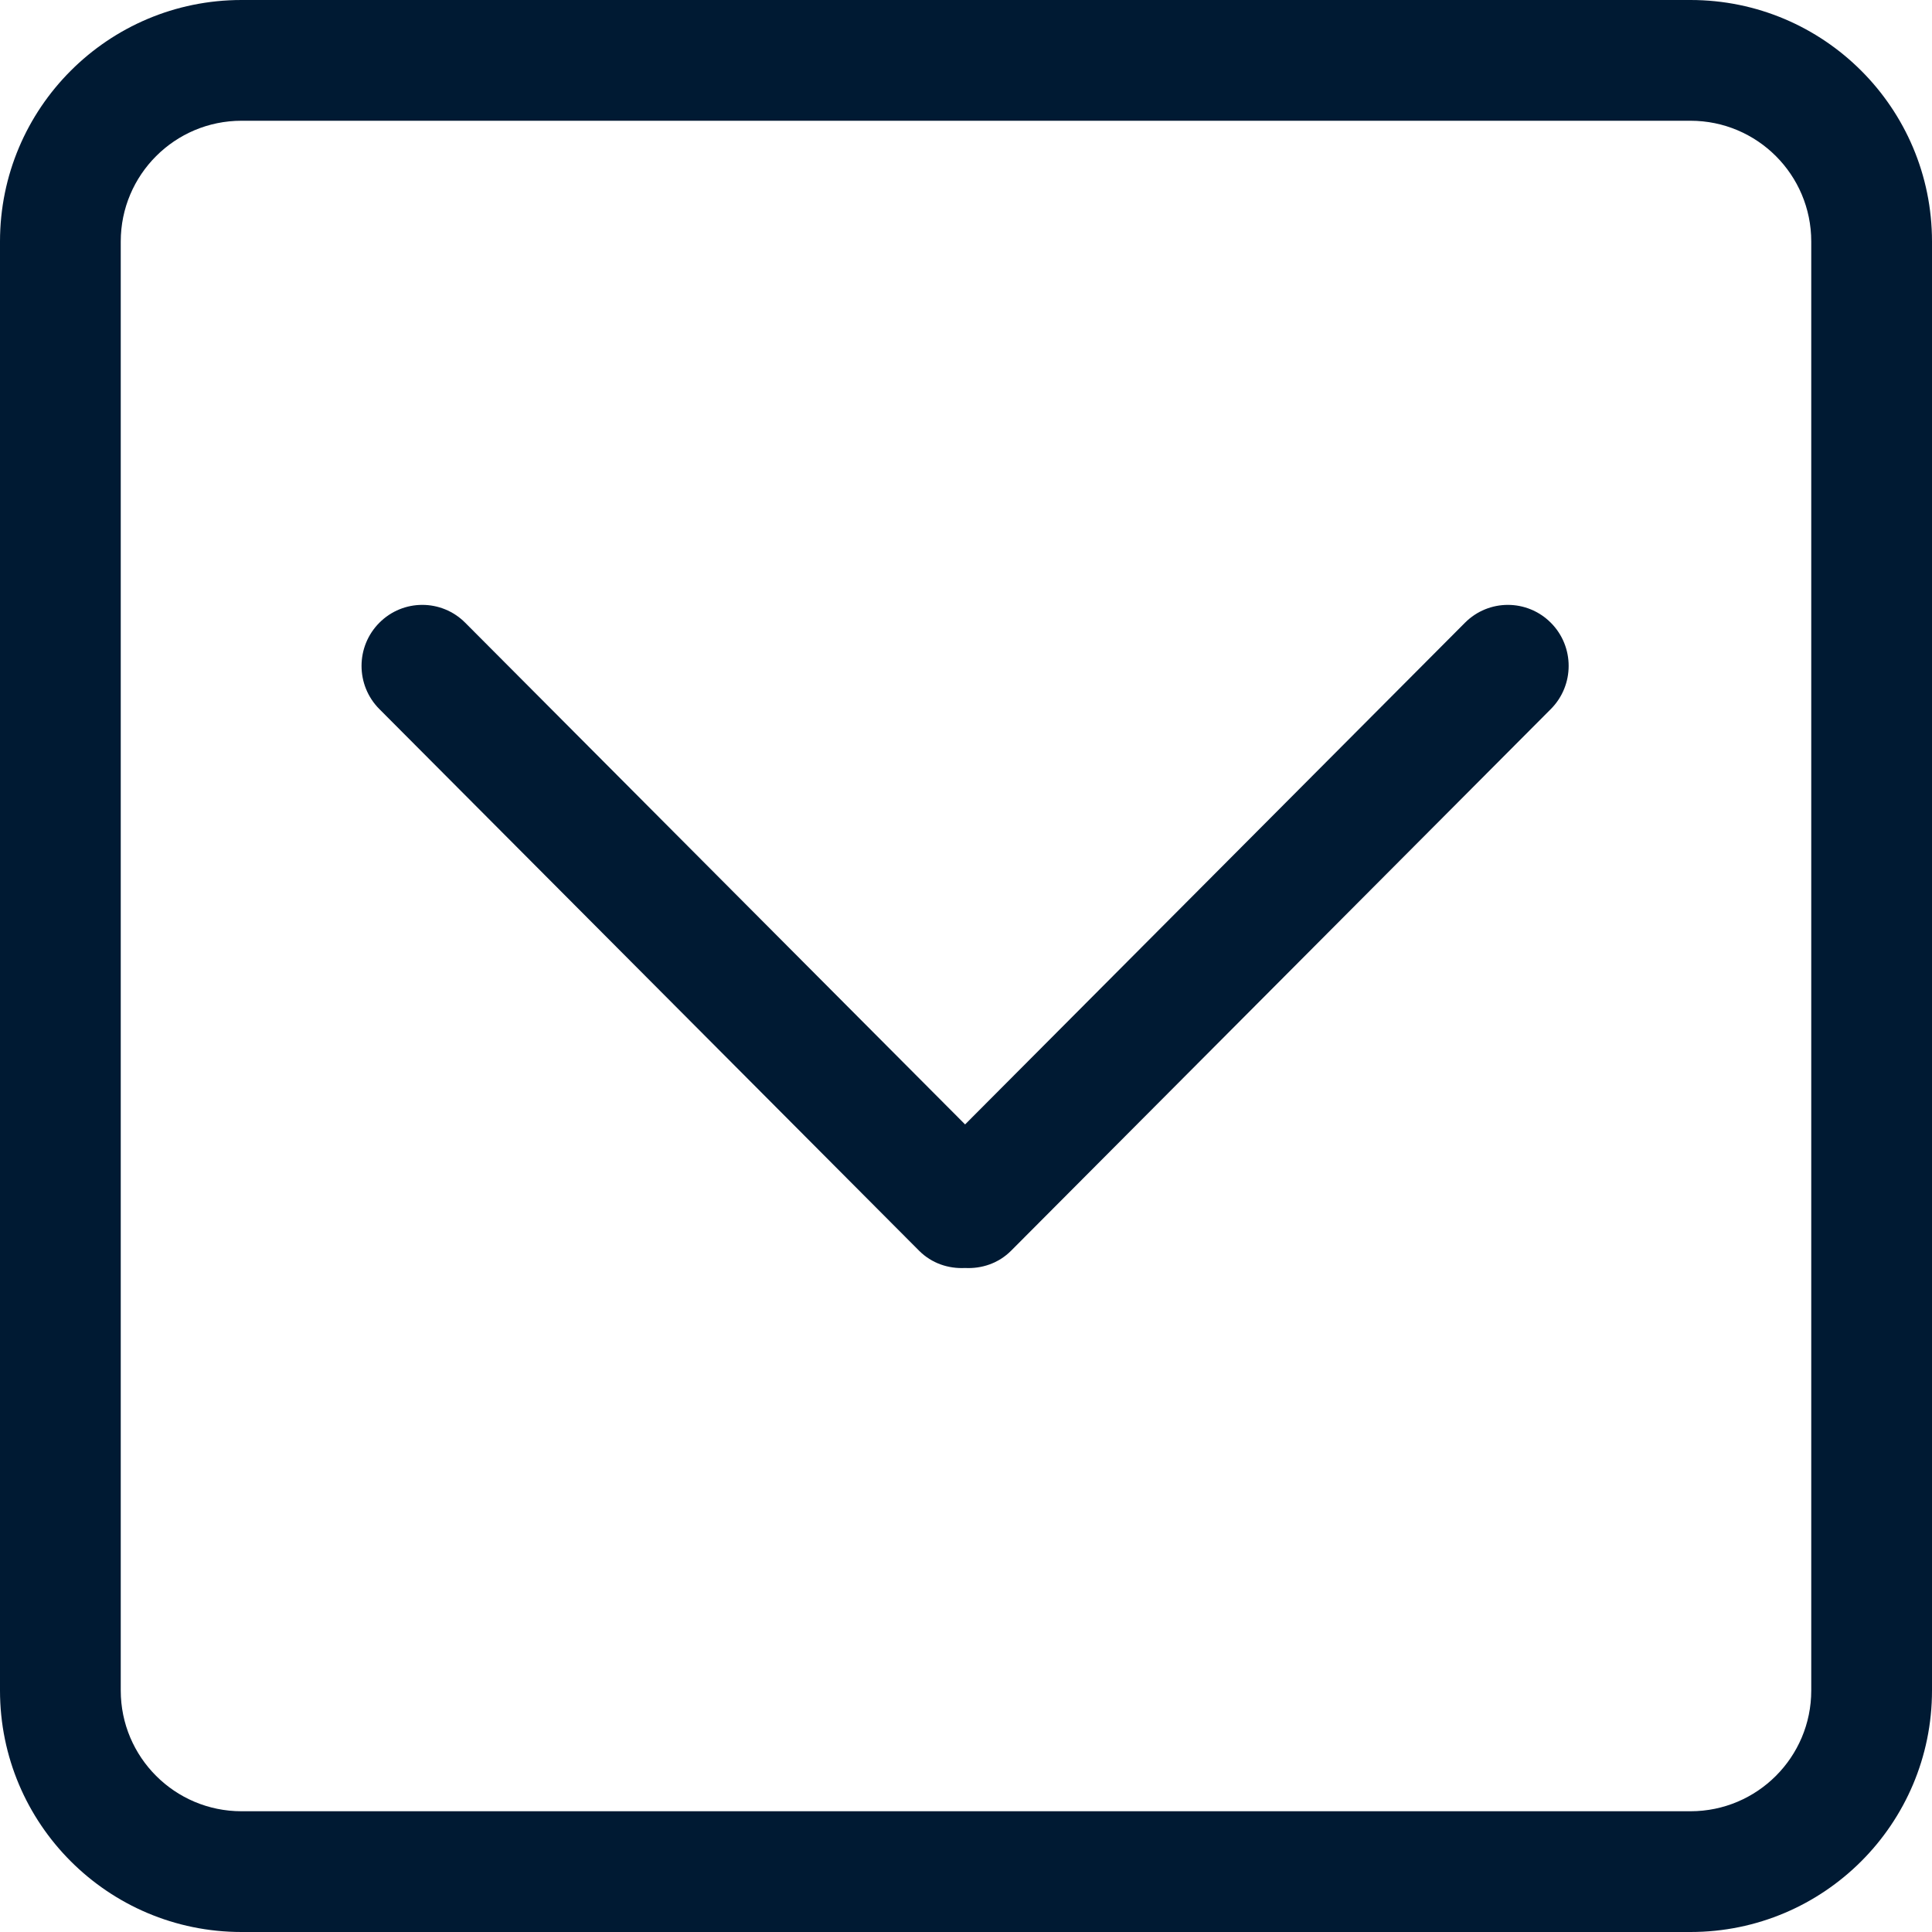 <?xml version="1.0" encoding="iso-8859-1"?>
<!-- Generator: Adobe Illustrator 16.0.0, SVG Export Plug-In . SVG Version: 6.00 Build 0)  -->
<!DOCTYPE svg PUBLIC "-//W3C//DTD SVG 1.1//EN" "http://www.w3.org/Graphics/SVG/1.1/DTD/svg11.dtd">
<svg version="1.1" id="Capa_1" xmlns="http://www.w3.org/2000/svg" xmlns:xlink="http://www.w3.org/1999/xlink" x="0px" y="0px"
	 width="612px" height="612px" viewBox="0 0 612 612" style="enable-background:new 0 0 612 612;" xml:space="preserve">
<g>
	<g id="_x36__2_">
		<g>
			<path fill = "#001a33" d="M535.5,0h-459C34.253,0,0,34.253,0,76.5v459C0,577.747,34.253,612,76.5,612h459c42.247,0,76.5-34.253,76.5-76.5v-459
				C612,34.253,577.747,0,535.5,0z M573.75,535.5c0,21.114-17.117,38.25-38.25,38.25h-459c-21.133,0-38.25-17.136-38.25-38.25v-459
				c0-21.114,17.117-38.25,38.25-38.25h459c21.133,0,38.25,17.117,38.25,38.25V535.5z M464.049,197.274L305.713,356.184
				L147.377,197.274c-7.516-7.555-19.699-7.555-27.215,0c-7.516,7.554-7.516,19.775,0,27.33L291.14,396.193
				c4.017,4.017,9.314,5.737,14.573,5.47c5.24,0.268,10.558-1.453,14.573-5.47l170.978-171.589c7.517-7.554,7.517-19.794,0-27.33
				C483.729,189.72,471.565,189.72,464.049,197.274z"/>
		</g>
	</g>
</g>

</svg>

